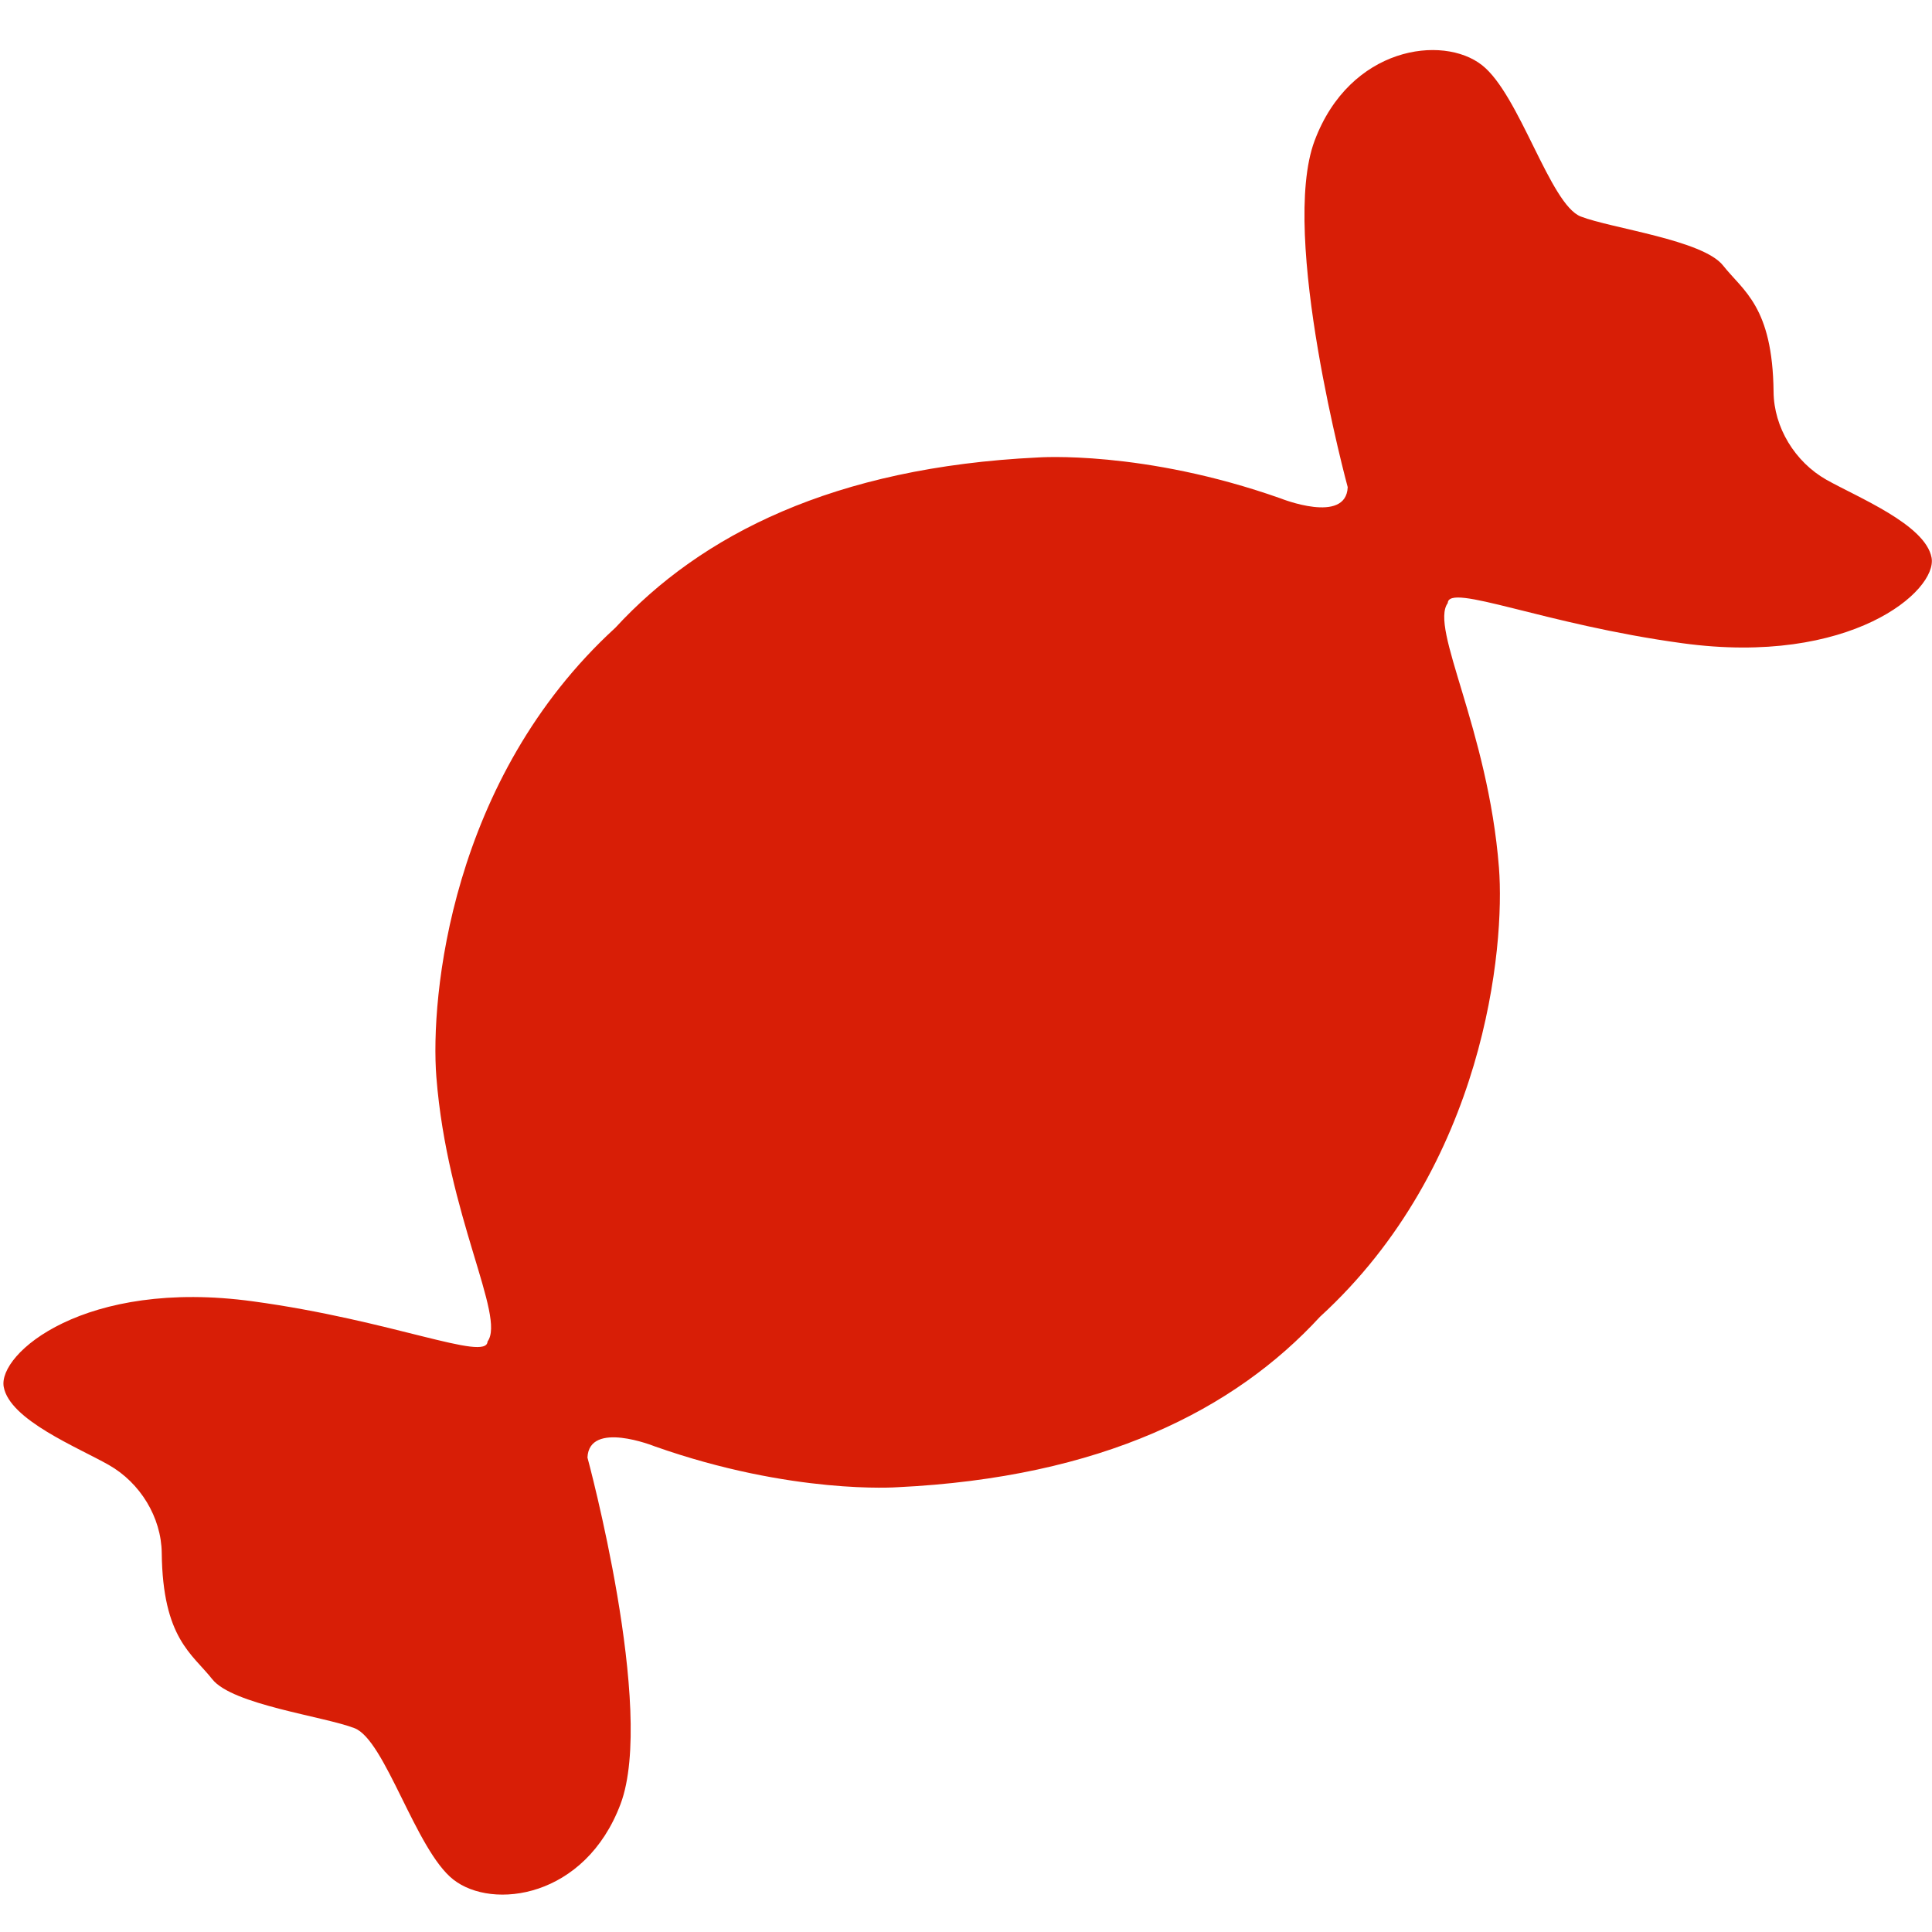 <?xml version="1.0" standalone="no"?><!DOCTYPE svg PUBLIC "-//W3C//DTD SVG 1.1//EN" "http://www.w3.org/Graphics/SVG/1.1/DTD/svg11.dtd"><svg class="icon" width="200px" height="200.00px" viewBox="0 0 1024 1024" version="1.1" xmlns="http://www.w3.org/2000/svg"><path d="M967.973 254.245c-16.603-9.435-27.794-27.721-27.941-46.592-0.512-45.275-16.091-53.394-26.77-66.926-10.679-13.531-59.173-19.675-75.41-25.966-16.311-6.29-32.402-64.585-52.37-80.238C764.709 18.213 715.483 24.649 696.759 74.606c-18.725 49.957 17.554 183.589 17.554 183.589C713.509 278.089 678.839 264.192 678.839 264.192c-72.997-25.819-128.731-21.723-128.731-21.723C441.929 247.662 371.493 283.502 326.144 332.727 238.592 412.818 227.986 528.823 231.278 570.807c5.778 73.582 36.864 126.976 27.136 140.215C257.902 721.92 207.726 699.758 134.071 689.737c-89.161-12.215-135.314 27.794-132.096 45.349 3.218 17.554 39.131 31.963 55.735 41.399 16.603 9.435 27.794 27.721 28.014 46.592 0.512 45.275 16.091 53.394 26.77 66.926 10.679 13.531 59.173 19.675 75.41 25.966 16.311 6.29 32.402 64.585 52.37 80.238 20.773 16.311 69.925 9.801 88.649-40.082 18.725-49.957-17.554-183.589-17.554-183.589 0.878-19.895 35.474-5.998 35.474-5.998 72.997 25.819 128.731 21.723 128.731 21.723 108.251-5.193 178.688-41.033 224.037-90.331 87.552-80.091 98.158-196.023 94.866-238.08-5.778-73.582-36.864-126.976-27.136-140.215 0.512-10.898 50.688 11.264 124.343 21.285 89.161 12.215 135.314-27.794 132.096-45.349C1020.489 278.016 984.576 263.607 967.973 254.245L967.973 254.245z" fill="#d81e06" /></svg>